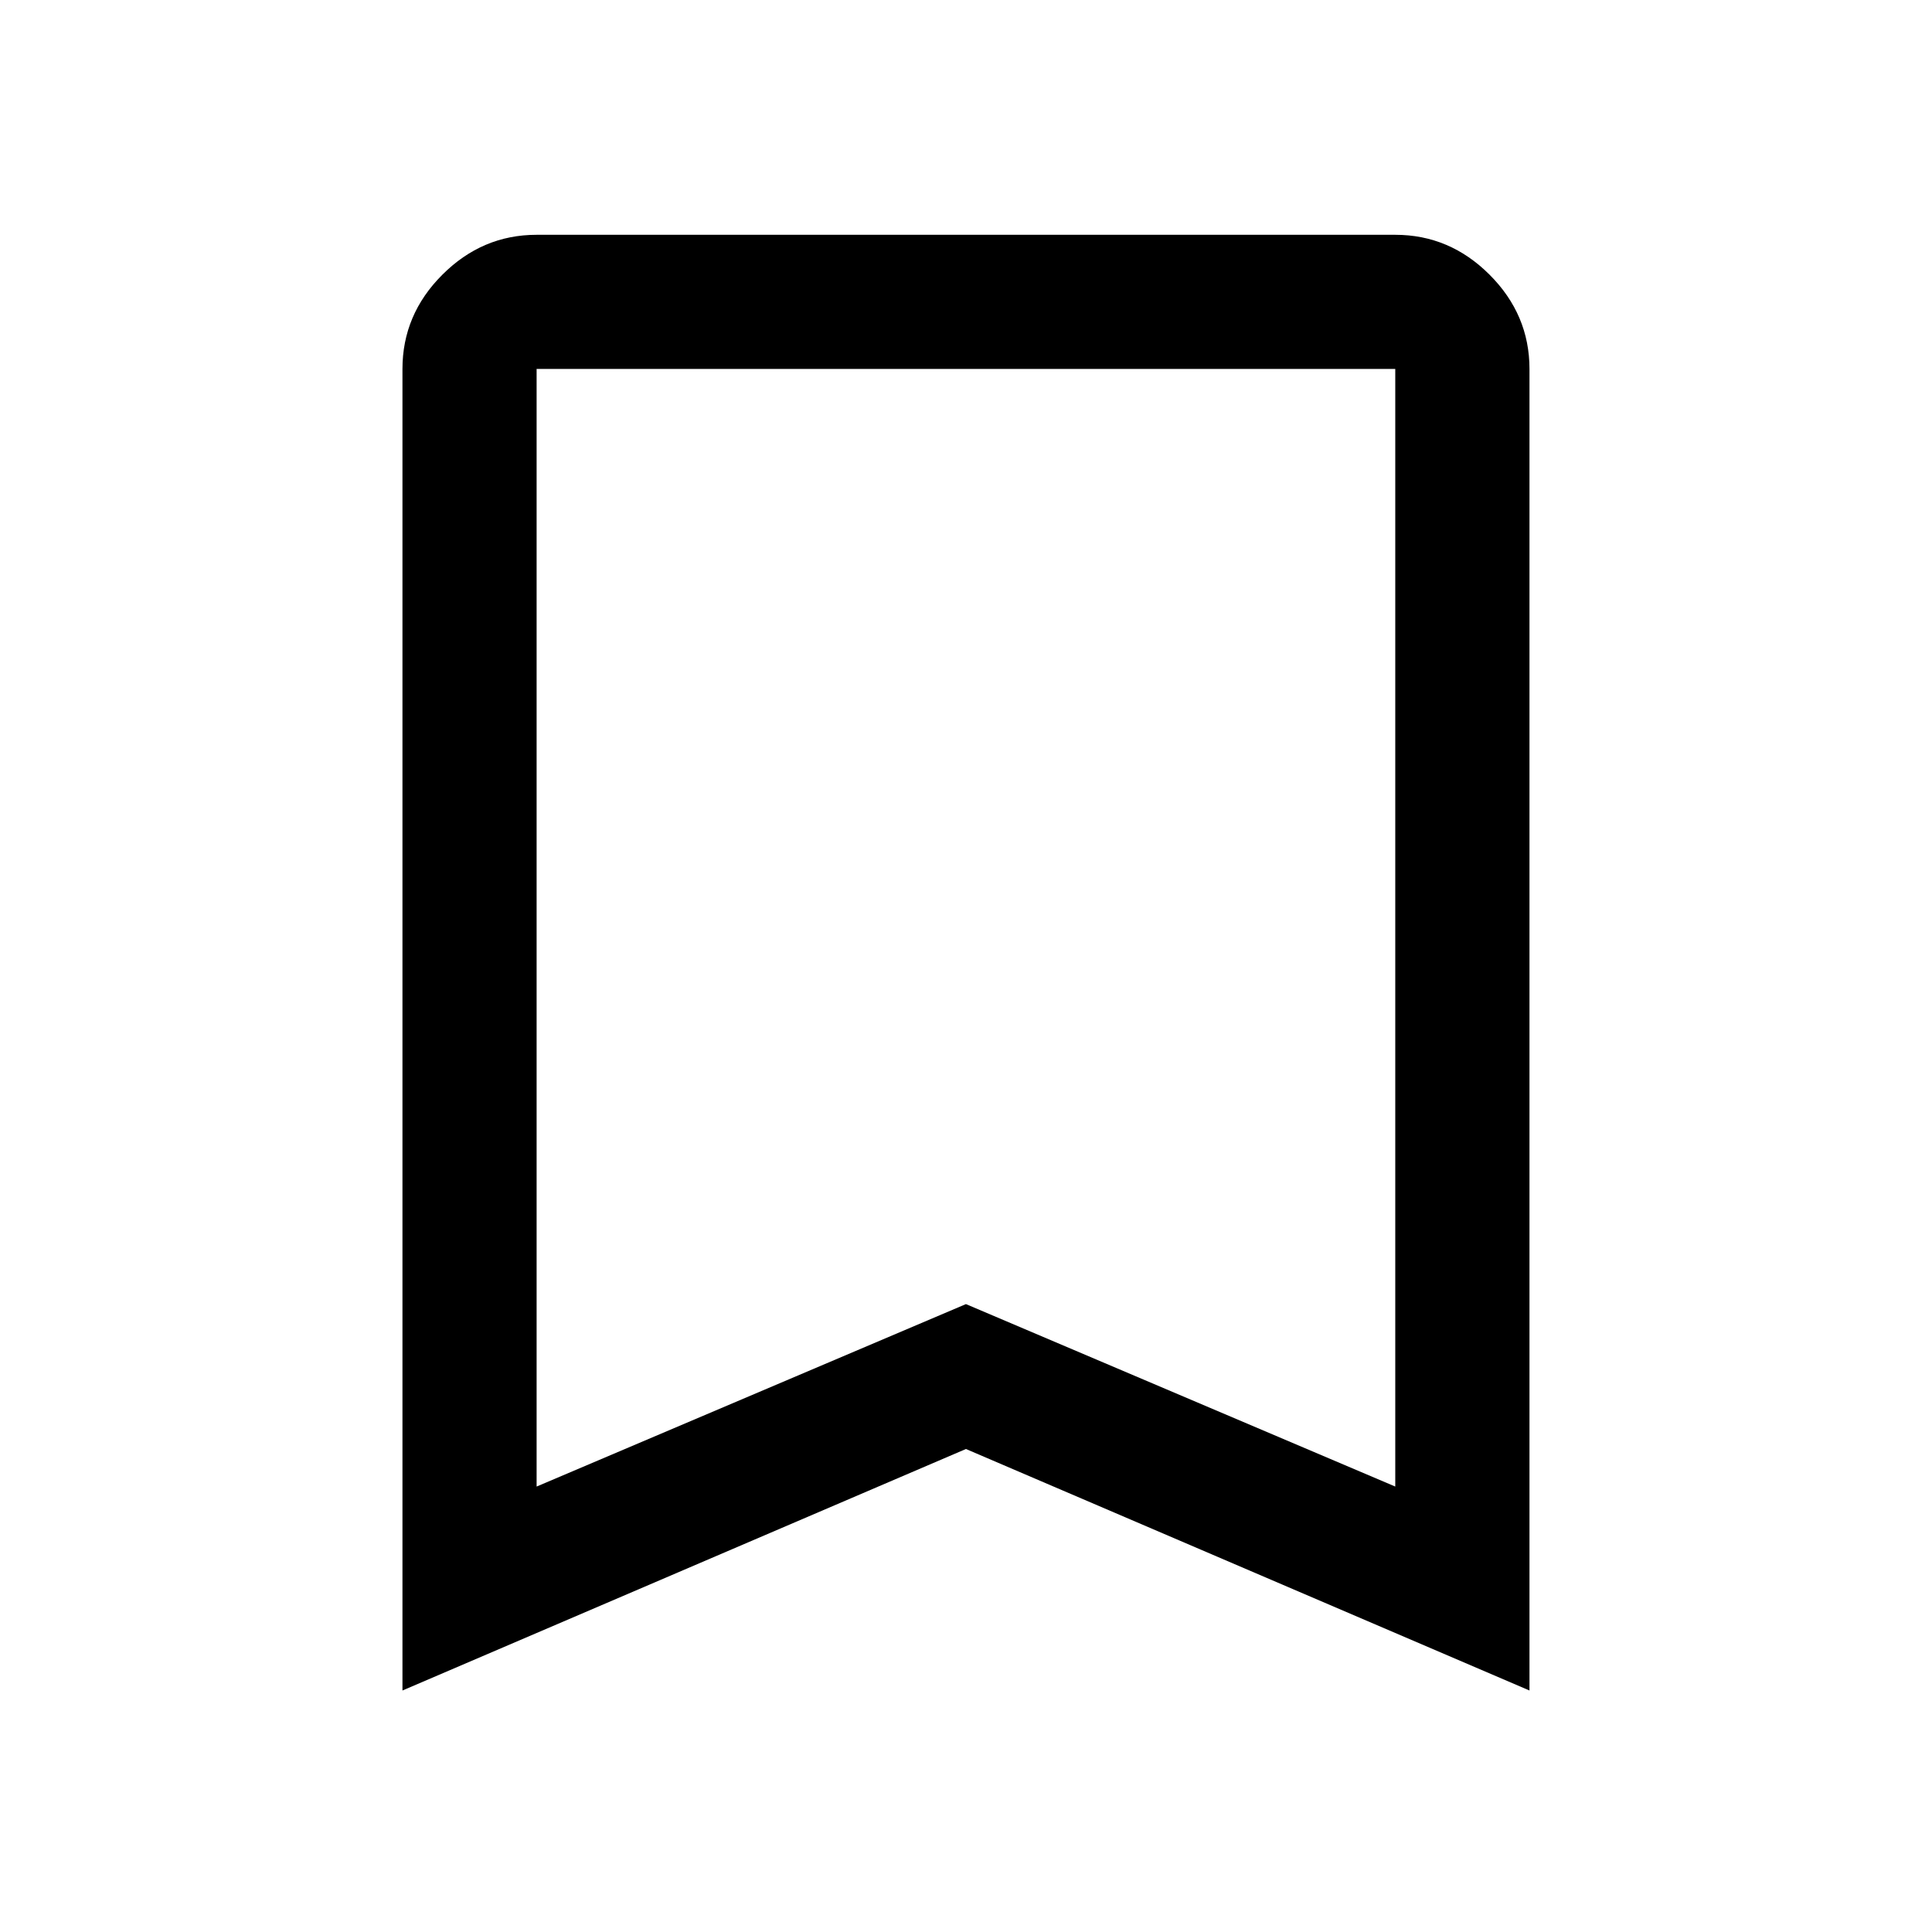<svg width="32" height="32" viewBox="0 0 32 32" fill="none" xmlns="http://www.w3.org/2000/svg">
<path d="M6.666 28V6.111C6.666 5.511 6.886 4.99 7.327 4.55C7.768 4.109 8.288 3.889 8.888 3.889H23.11C23.71 3.889 24.231 4.109 24.672 4.55C25.112 4.99 25.333 5.511 25.333 6.111V28L15.999 24L6.666 28ZM8.888 24.622L15.999 21.6L23.11 24.622V6.111H8.888V24.622Z" fill="black"/>
</svg>
